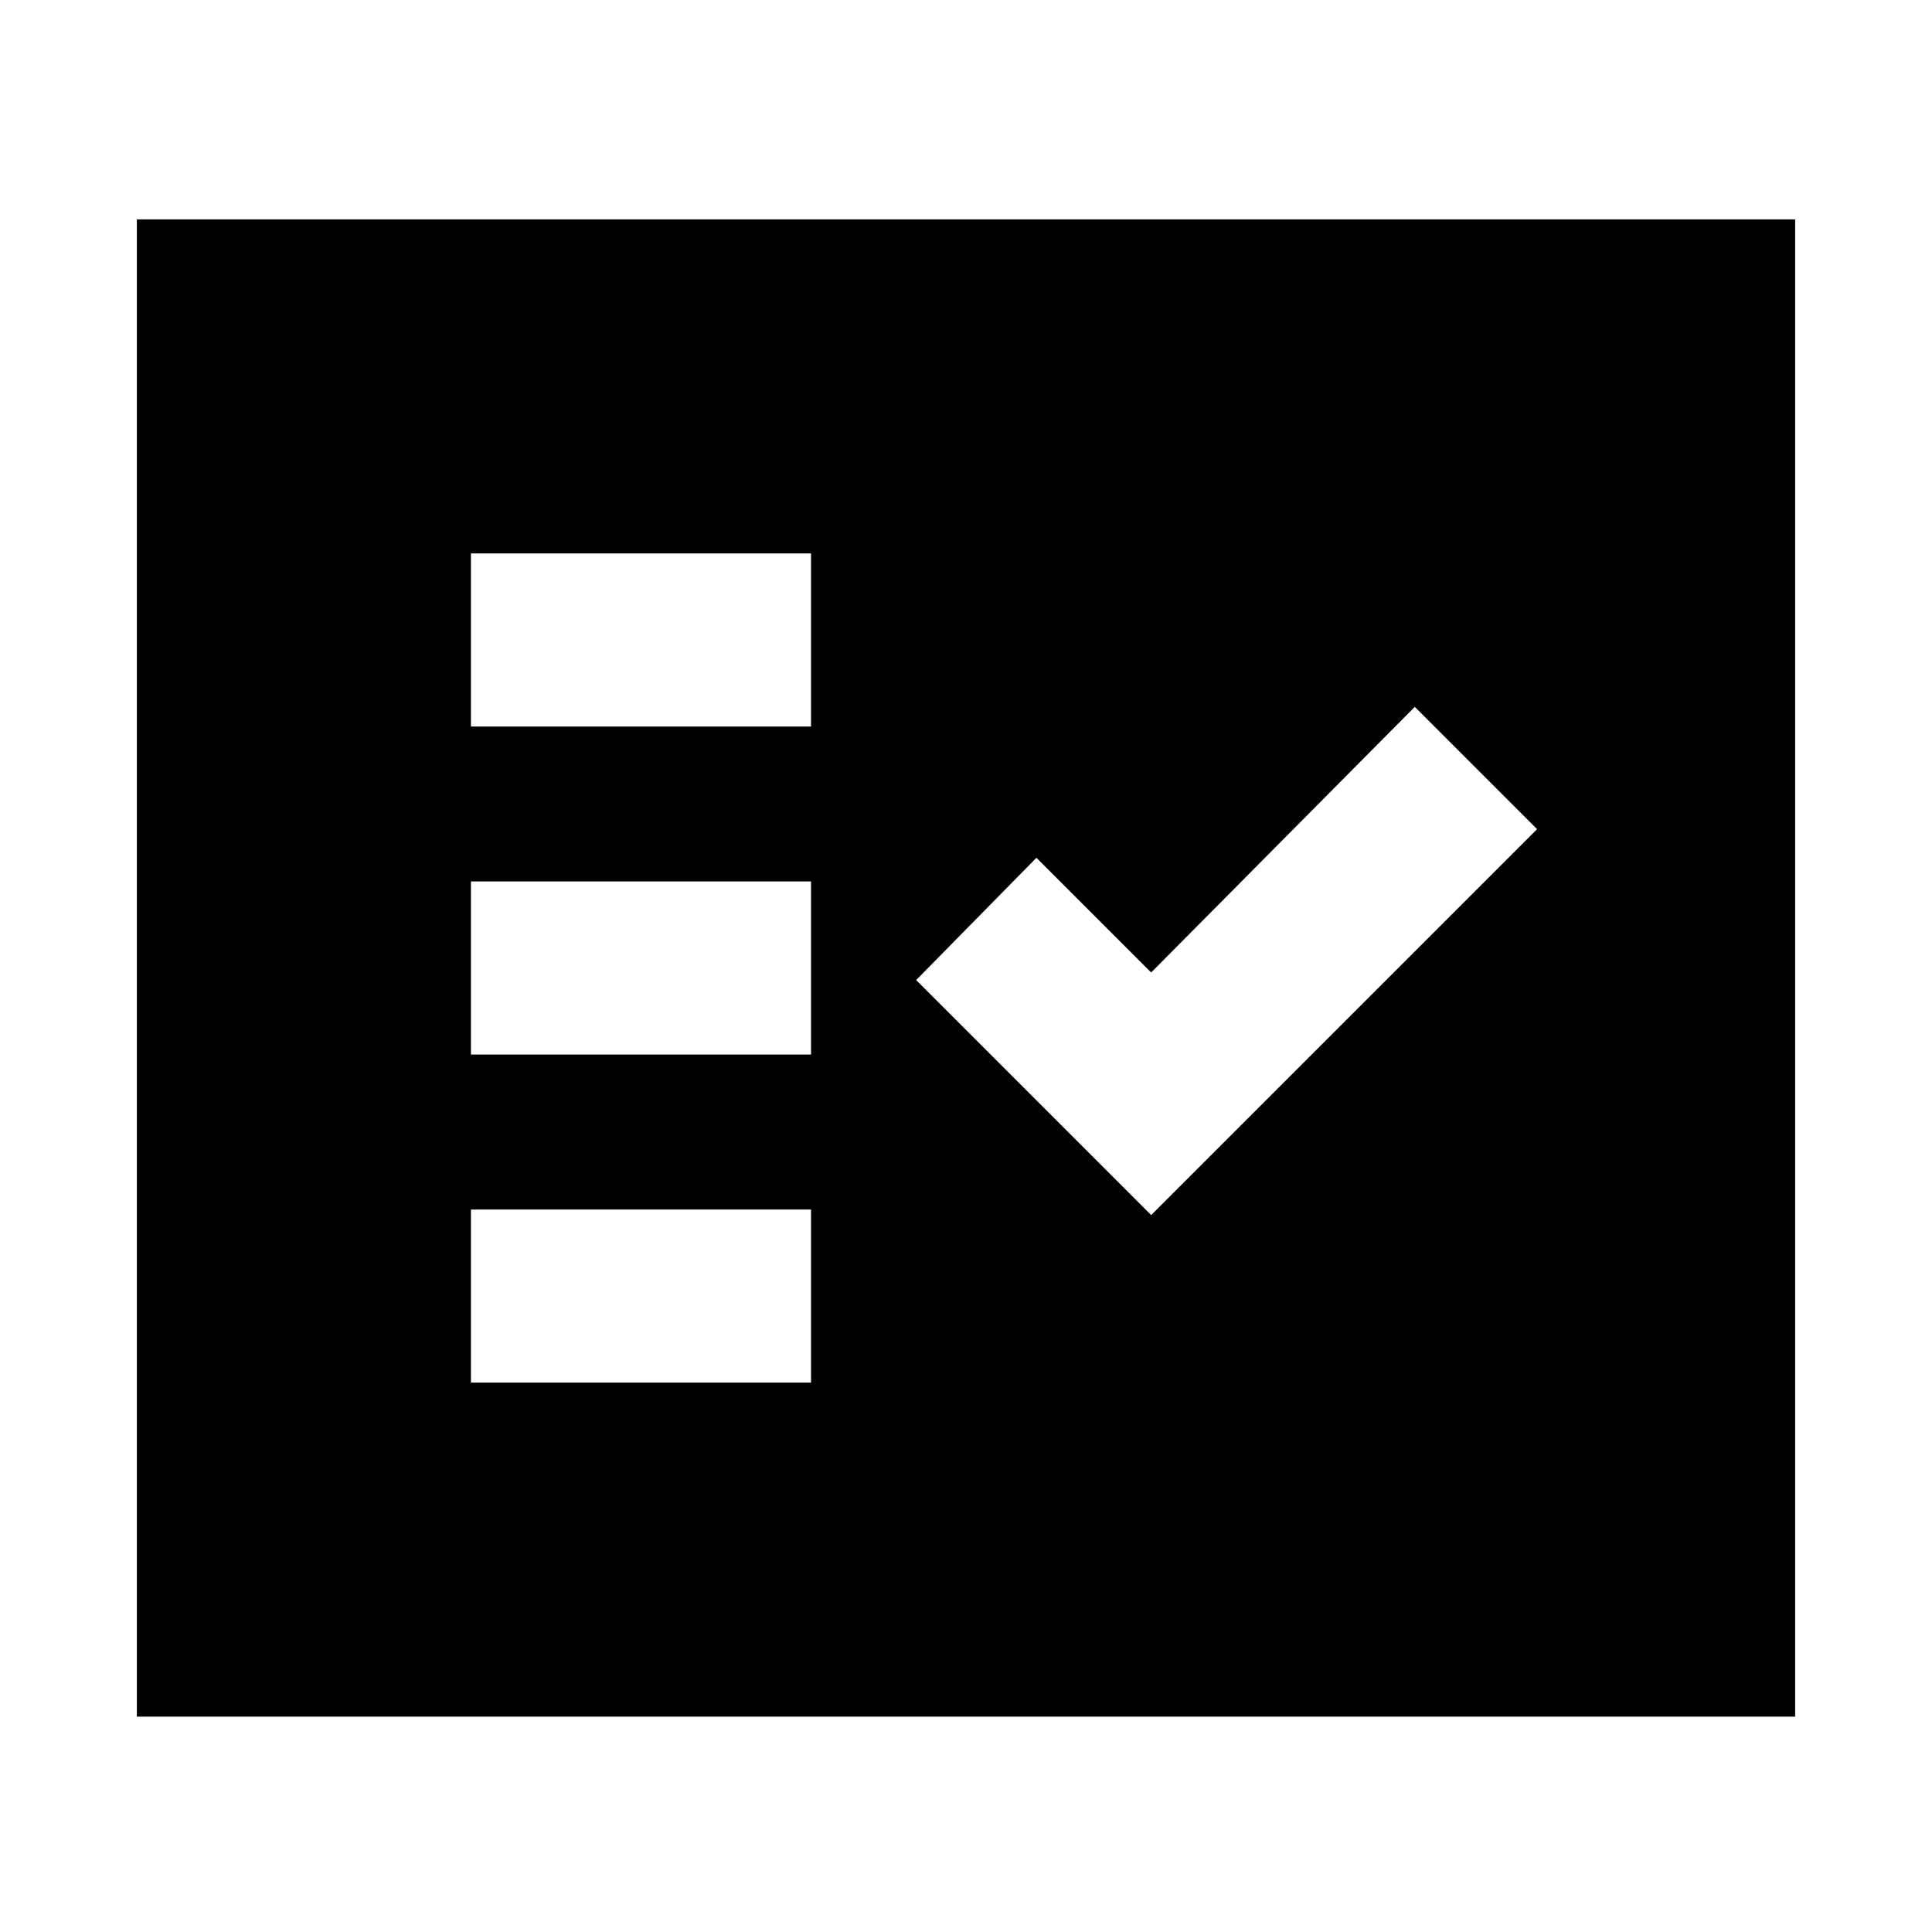 <svg xmlns="http://www.w3.org/2000/svg" height="24" viewBox="0 -960 960 960" width="24"><path d="M234-273h169v-86H234v86Zm338-83.23L763.77-548 703-608.77l-131 132-57-57L455.23-473 572-356.23ZM234-436h169v-86H234v86Zm0-163h169v-86H234v86ZM68-107v-744h824v744H68Z"/></svg>